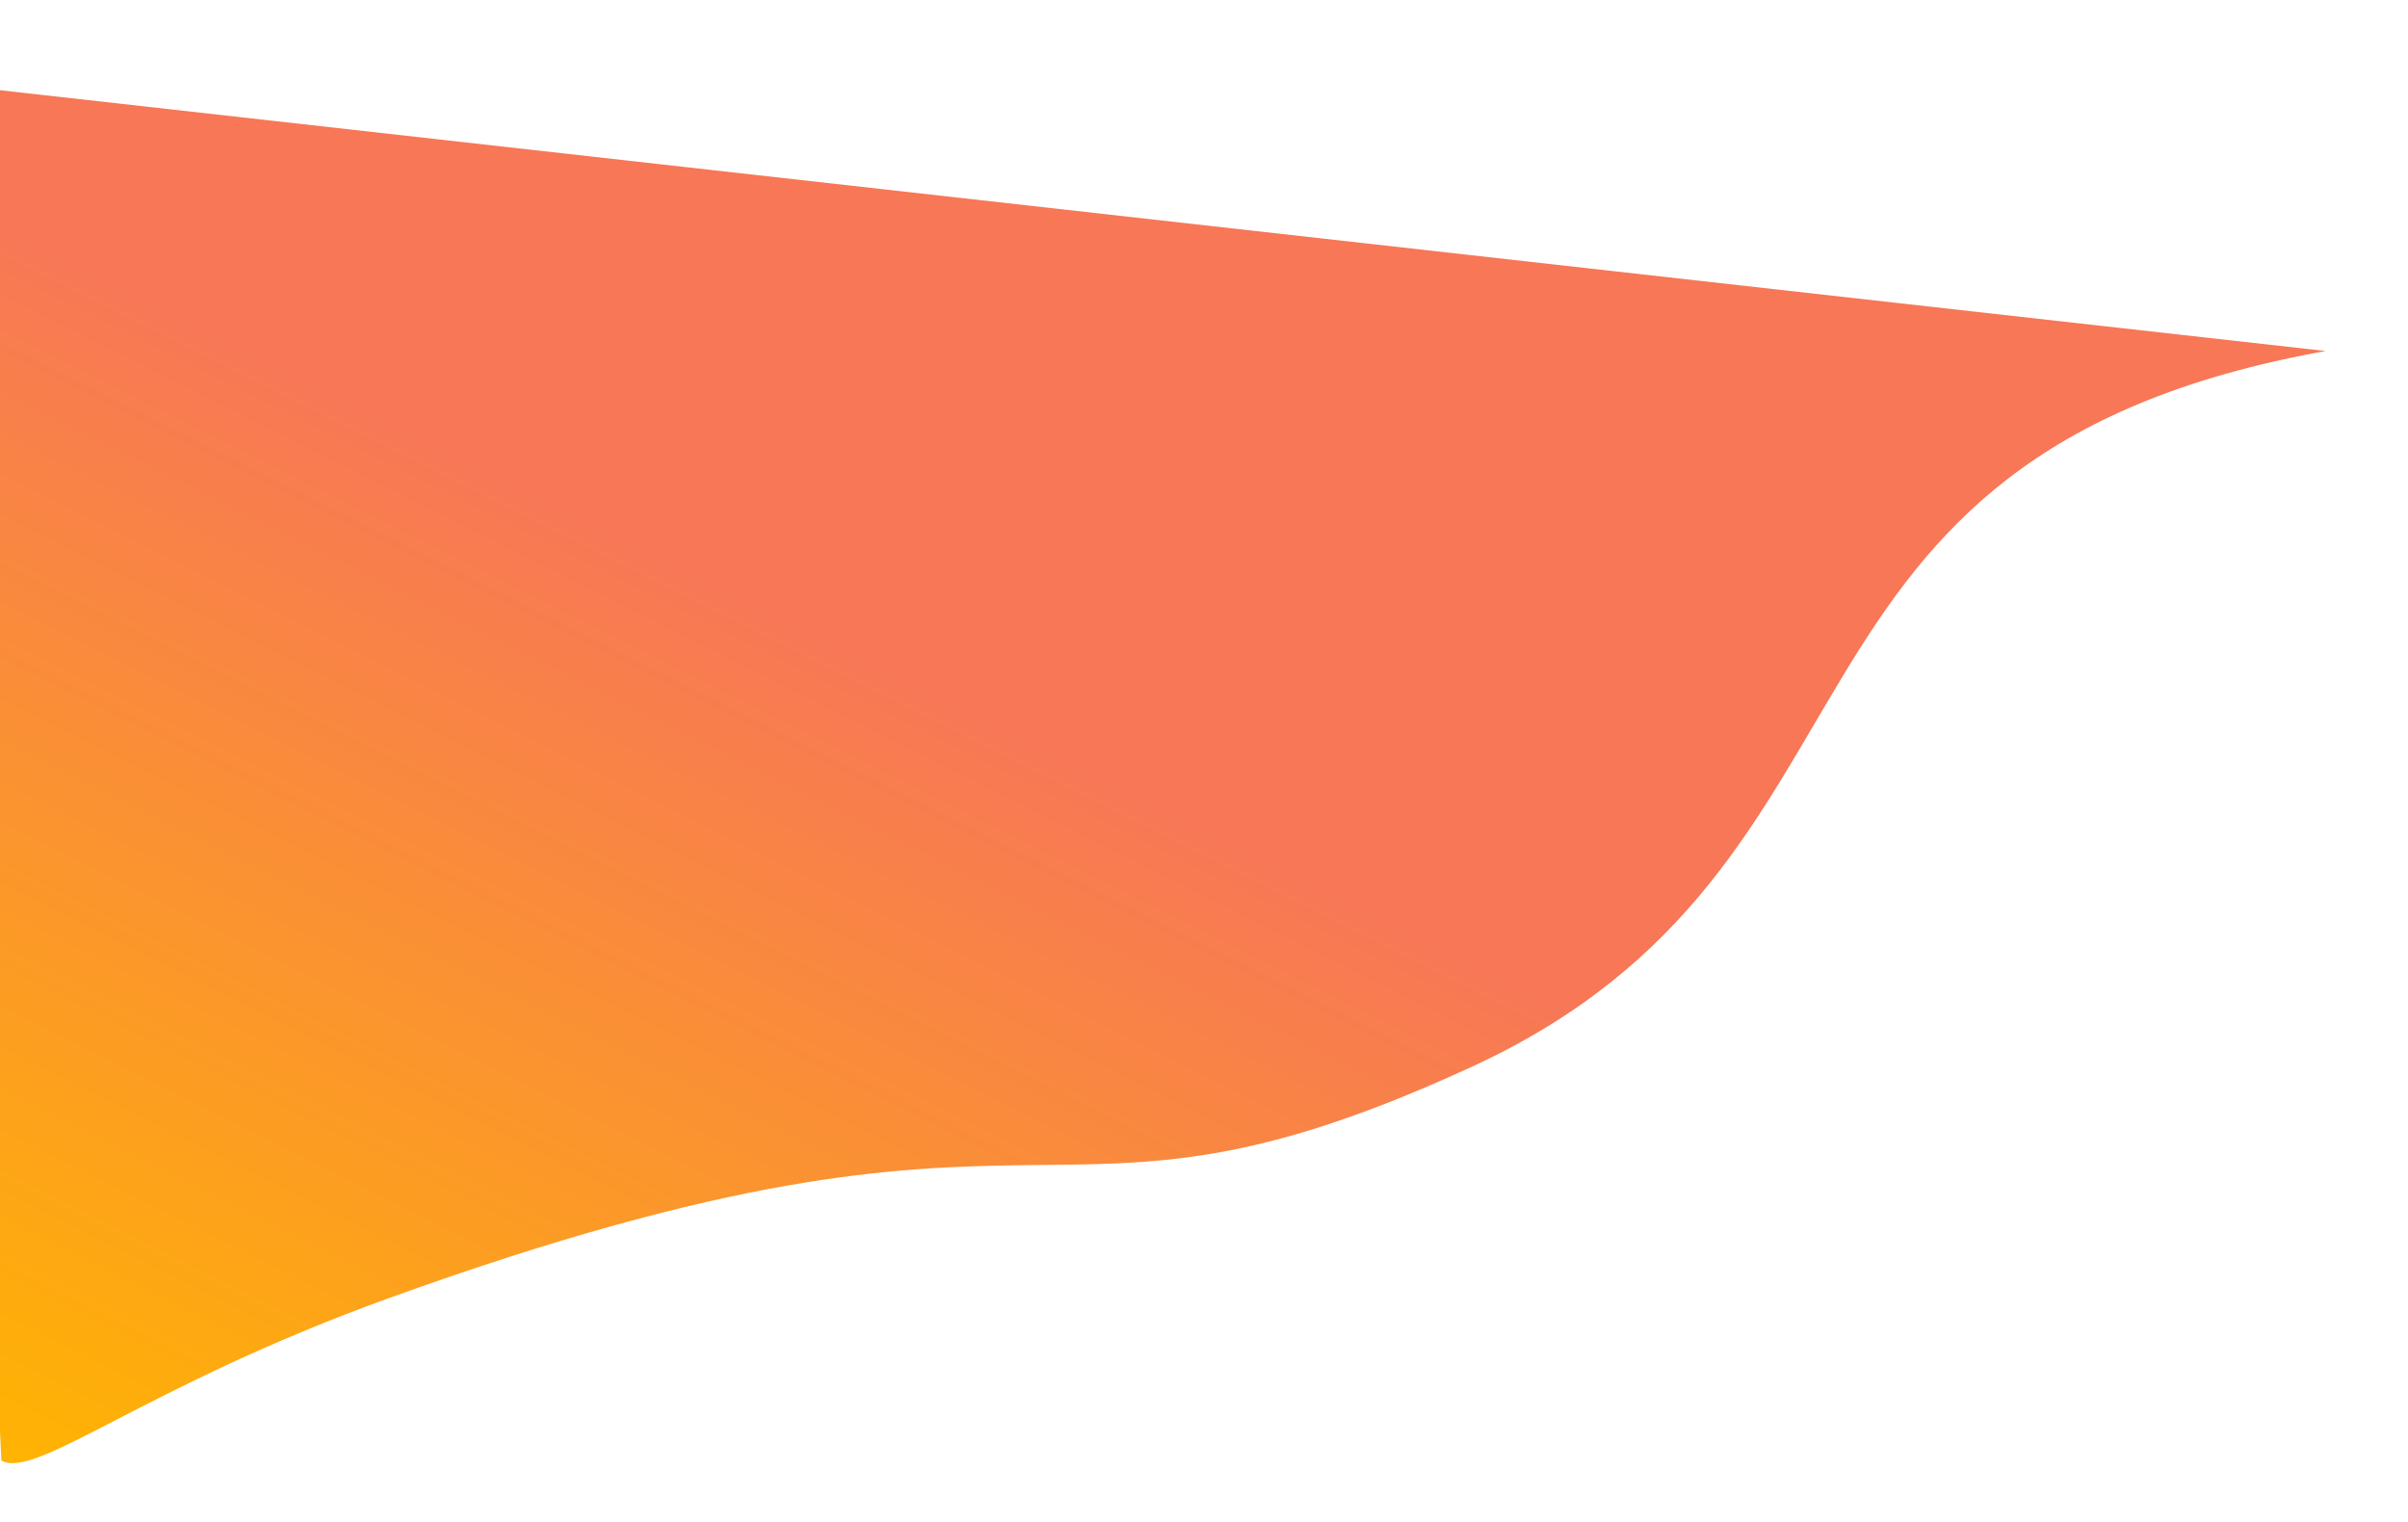 <svg width="883" height="558" viewBox="0 0 883 558" fill="none" xmlns="http://www.w3.org/2000/svg">
<g filter="url(#filter0_d)">
<path d="M142.5 456C53 488.313 13.094 522.723 0.5 515.5L-23 10.5L852.79 108.702C639.107 147.088 701.036 296.705 540 371C378.964 445.295 394.584 364.988 142.5 456Z" fill="url(#paint0_linear)"/>
</g>
<defs>
<filter id="filter0_d" x="-53" y="0.5" width="935.79" height="565.971" filterUnits="userSpaceOnUse" color-interpolation-filters="sRGB">
<feFlood flood-opacity="0" result="BackgroundImageFix"/>
<feColorMatrix in="SourceAlpha" type="matrix" values="0 0 0 0 0 0 0 0 0 0 0 0 0 0 0 0 0 0 127 0"/>
<feOffset dy="20"/>
<feGaussianBlur stdDeviation="15"/>
<feColorMatrix type="matrix" values="0 0 0 0 0.969 0 0 0 0 0.467 0 0 0 0 0.341 0 0 0 0.25 0"/>
<feBlend mode="normal" in2="BackgroundImageFix" result="effect1_dropShadow"/>
<feBlend mode="normal" in="SourceGraphic" in2="effect1_dropShadow" result="shape"/>
</filter>
<linearGradient id="paint0_linear" x1="223.5" y1="92" x2="11.5" y2="516" gradientUnits="userSpaceOnUse">
<stop offset="0.15" stop-color="#F77757"/>
<stop offset="1" stop-color="#FFB303"/>
</linearGradient>
</defs>
</svg>
